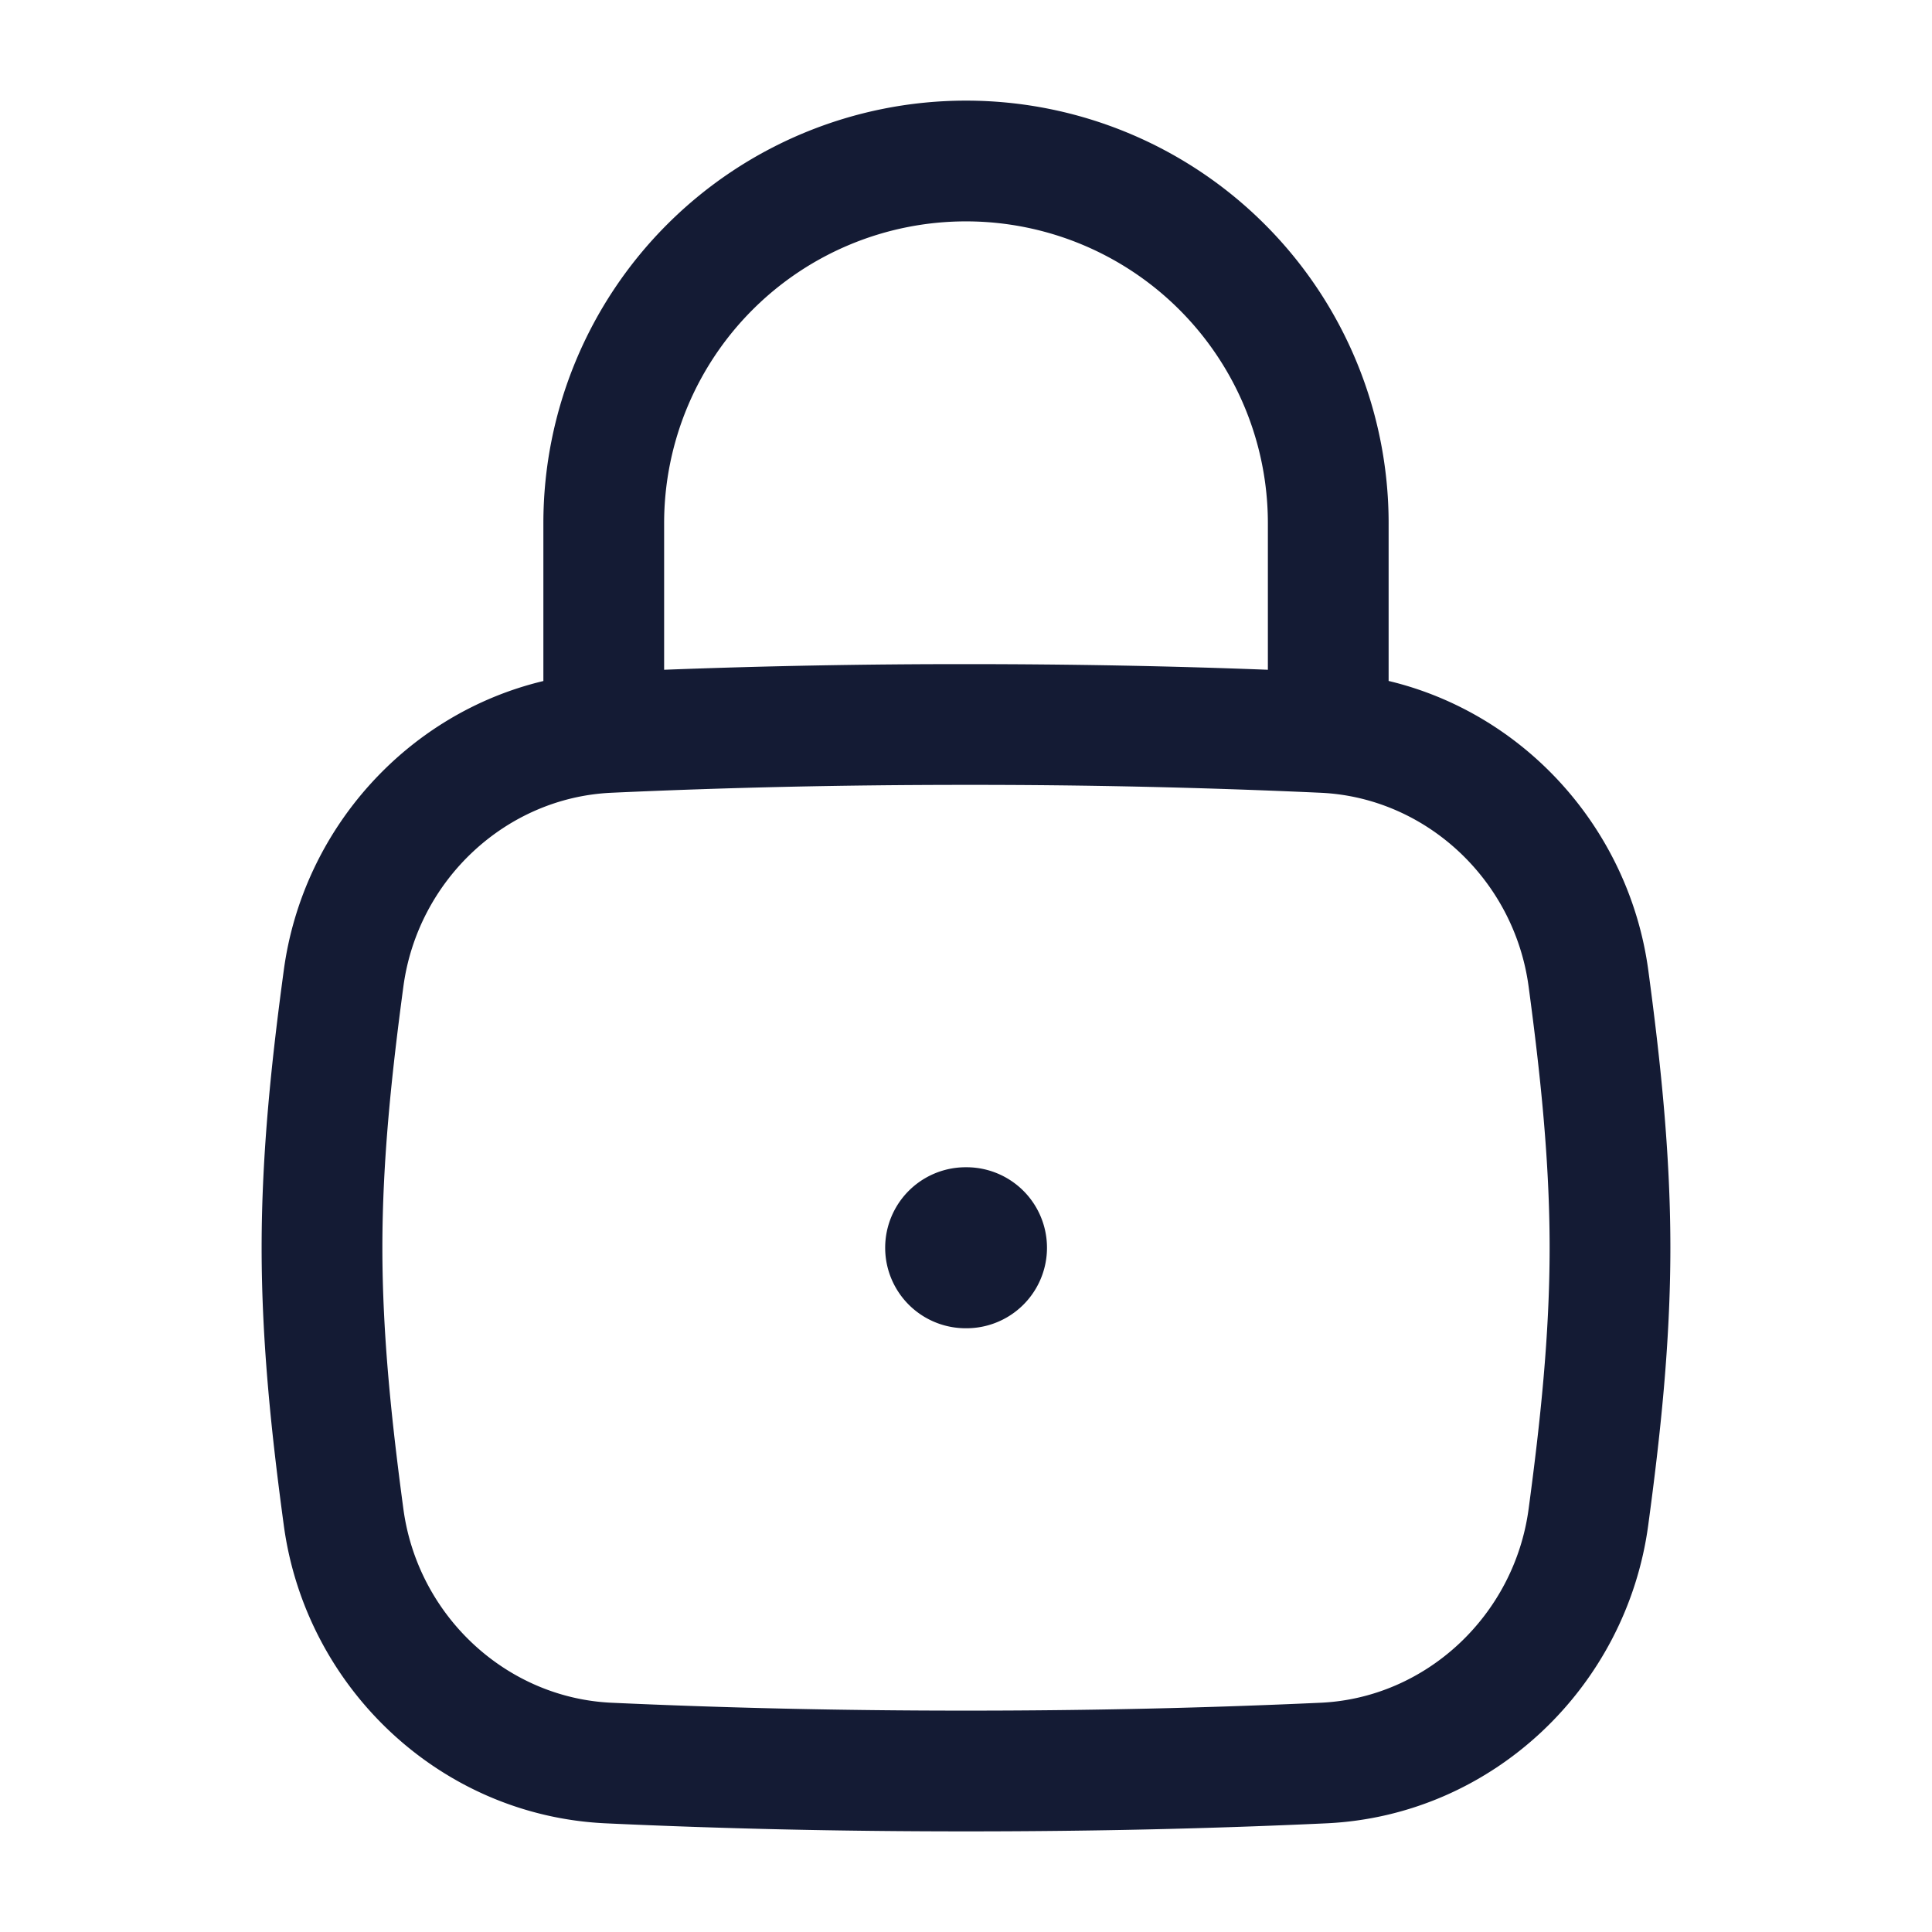 <svg xmlns="http://www.w3.org/2000/svg" width="24" height="24" fill="none"><path fill="#141B34" fill-rule="evenodd" d="M12 2.75A3.75 3.75 0 0 0 8.25 6.5v1.82A97 97 0 0 1 12 8.25c1.327 0 2.553.024 3.75.07V6.5A3.75 3.75 0 0 0 12 2.75M6.75 6.5v1.96c-1.69.403-2.989 1.838-3.225 3.595-.149 1.1-.275 2.257-.275 3.445s.126 2.344.275 3.445c.271 2.017 1.942 3.61 4 3.705 1.429.066 2.88.1 4.475.1 1.596 0 3.046-.034 4.475-.1 2.058-.095 3.729-1.688 4-3.705.149-1.1.275-2.257.275-3.445s-.126-2.344-.274-3.445c-.237-1.757-1.535-3.192-3.226-3.596V6.5a5.25 5.25 0 1 0-10.5 0M12 9.75c-1.574 0-3.001.034-4.406.098-1.309.06-2.405 1.084-2.583 2.407-.145 1.08-.261 2.158-.261 3.245s.116 2.165.261 3.245c.178 1.323 1.274 2.346 2.583 2.407 1.405.064 2.832.098 4.406.098s3.001-.034 4.406-.098c1.309-.06 2.405-1.084 2.583-2.407.145-1.08.261-2.158.261-3.245s-.116-2.165-.261-3.245c-.178-1.323-1.274-2.347-2.583-2.407A95 95 0 0 0 12 9.75m-.004 4.75a1 1 0 1 0 0 2h.01a1 1 0 1 0 0-2z" clip-rule="evenodd"/></svg>